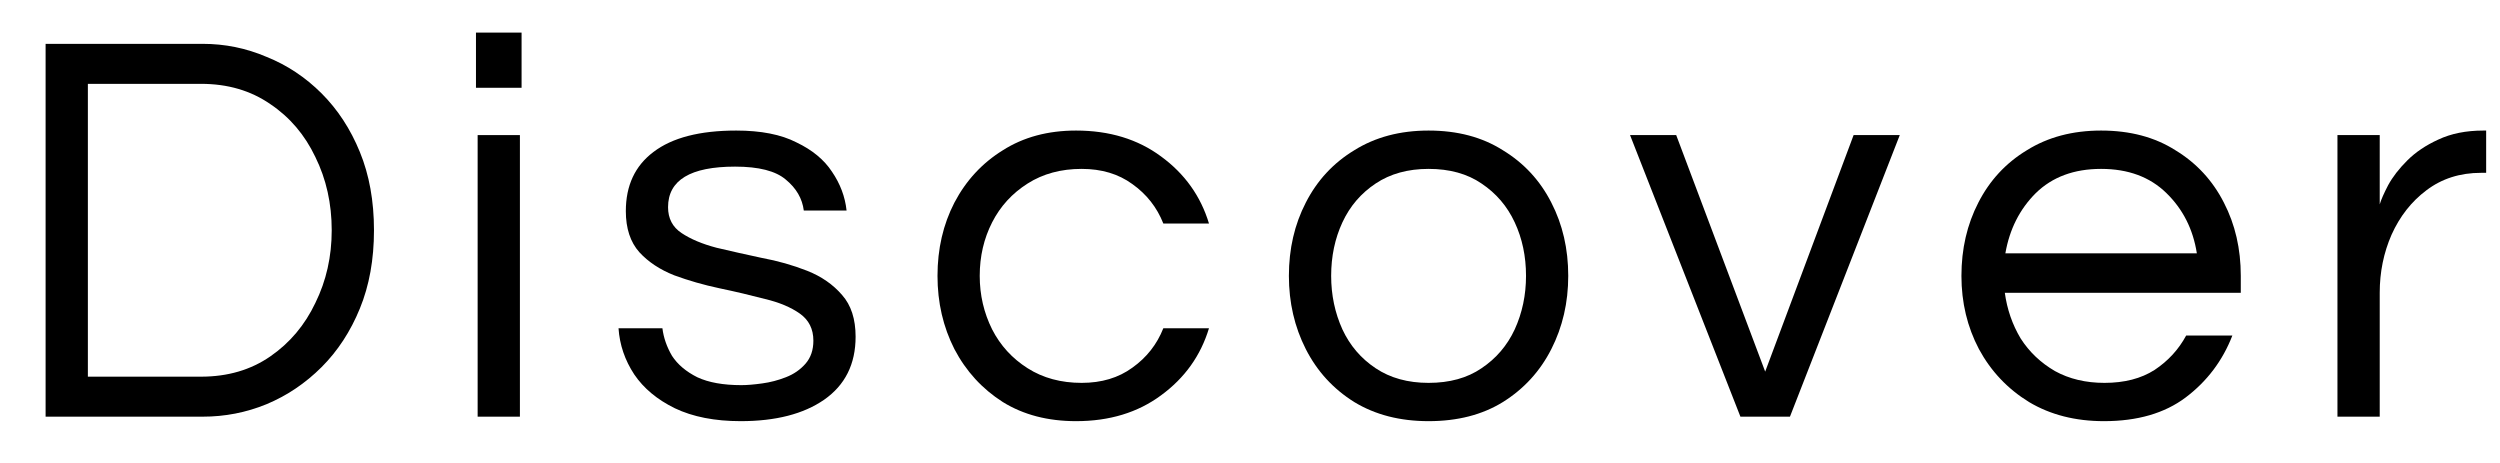 <svg width="54" height="10" viewBox="0 0 54 10" fill="none" xmlns="http://www.w3.org/2000/svg">
<path d="M0.985 9V0.947H4.379C4.858 0.947 5.316 1.04 5.754 1.227C6.2 1.405 6.597 1.669 6.946 2.017C7.295 2.366 7.571 2.788 7.773 3.283C7.976 3.777 8.078 4.341 8.078 4.974C8.078 5.606 7.976 6.17 7.773 6.664C7.571 7.159 7.295 7.581 6.946 7.93C6.597 8.278 6.2 8.546 5.754 8.732C5.316 8.911 4.858 9 4.379 9H0.985ZM1.898 8.136H4.343C4.919 8.136 5.417 7.99 5.839 7.698C6.261 7.407 6.585 7.021 6.812 6.543C7.048 6.064 7.165 5.541 7.165 4.974C7.165 4.398 7.048 3.871 6.812 3.392C6.585 2.914 6.261 2.532 5.839 2.249C5.417 1.957 4.919 1.811 4.343 1.811H1.898V8.136Z" fill="black"/>
<path d="M10.281 1.896V0.704H11.266V1.896H10.281ZM10.317 9V2.918H11.23V9H10.317Z" fill="black"/>
<path d="M15.999 9.097C15.44 9.097 14.965 9.004 14.576 8.818C14.195 8.631 13.903 8.388 13.7 8.088C13.497 7.78 13.384 7.447 13.36 7.09H14.308C14.333 7.293 14.402 7.492 14.515 7.686C14.637 7.873 14.819 8.027 15.063 8.149C15.306 8.262 15.622 8.319 16.012 8.319C16.133 8.319 16.283 8.307 16.462 8.282C16.64 8.258 16.81 8.213 16.973 8.149C17.143 8.084 17.285 7.986 17.398 7.857C17.512 7.727 17.569 7.561 17.569 7.358C17.569 7.106 17.471 6.912 17.277 6.774C17.082 6.636 16.831 6.531 16.523 6.458C16.214 6.377 15.886 6.299 15.537 6.226C15.197 6.154 14.872 6.06 14.564 5.947C14.256 5.825 14.004 5.659 13.81 5.448C13.615 5.229 13.518 4.933 13.518 4.56C13.518 4.008 13.716 3.583 14.114 3.283C14.519 2.974 15.115 2.82 15.902 2.82C16.437 2.82 16.871 2.905 17.204 3.076C17.544 3.238 17.8 3.449 17.97 3.708C18.148 3.968 18.254 4.248 18.286 4.548H17.362C17.329 4.288 17.2 4.065 16.973 3.879C16.754 3.692 16.389 3.599 15.878 3.599C14.913 3.599 14.43 3.891 14.43 4.475C14.43 4.718 14.527 4.905 14.722 5.034C14.917 5.164 15.168 5.27 15.476 5.351C15.784 5.424 16.109 5.497 16.45 5.57C16.798 5.634 17.127 5.728 17.435 5.849C17.743 5.971 17.994 6.145 18.189 6.372C18.384 6.591 18.481 6.892 18.481 7.273C18.481 7.865 18.254 8.319 17.8 8.635C17.354 8.943 16.754 9.097 15.999 9.097Z" fill="black"/>
<path d="M23.243 9.097C22.634 9.097 22.107 8.96 21.661 8.684C21.215 8.4 20.866 8.019 20.615 7.54C20.372 7.062 20.25 6.535 20.25 5.959C20.25 5.375 20.372 4.848 20.615 4.377C20.866 3.899 21.215 3.522 21.661 3.246C22.107 2.962 22.634 2.82 23.243 2.82C23.964 2.82 24.577 3.007 25.08 3.38C25.59 3.753 25.935 4.236 26.114 4.828H25.128C24.99 4.479 24.767 4.195 24.459 3.976C24.159 3.757 23.794 3.648 23.364 3.648C22.918 3.648 22.529 3.753 22.197 3.964C21.864 4.175 21.608 4.454 21.43 4.803C21.252 5.152 21.162 5.537 21.162 5.959C21.162 6.372 21.252 6.758 21.43 7.115C21.608 7.463 21.864 7.743 22.197 7.954C22.529 8.165 22.918 8.27 23.364 8.27C23.794 8.27 24.159 8.161 24.459 7.942C24.767 7.723 24.99 7.439 25.128 7.09H26.114C25.935 7.682 25.59 8.165 25.08 8.538C24.577 8.911 23.964 9.097 23.243 9.097Z" fill="black"/>
<path d="M30.857 9.097C30.241 9.097 29.706 8.96 29.252 8.684C28.797 8.4 28.449 8.019 28.205 7.54C27.962 7.062 27.84 6.535 27.84 5.959C27.84 5.375 27.962 4.848 28.205 4.377C28.449 3.899 28.797 3.522 29.252 3.246C29.706 2.962 30.241 2.82 30.857 2.82C31.482 2.82 32.017 2.962 32.463 3.246C32.917 3.522 33.266 3.899 33.509 4.377C33.752 4.848 33.874 5.375 33.874 5.959C33.874 6.535 33.752 7.062 33.509 7.54C33.266 8.019 32.917 8.4 32.463 8.684C32.017 8.96 31.482 9.097 30.857 9.097ZM30.857 8.27C31.311 8.27 31.693 8.165 32.001 7.954C32.317 7.743 32.556 7.463 32.718 7.115C32.881 6.758 32.962 6.372 32.962 5.959C32.962 5.537 32.881 5.152 32.718 4.803C32.556 4.454 32.317 4.175 32.001 3.964C31.693 3.753 31.311 3.648 30.857 3.648C30.411 3.648 30.03 3.753 29.714 3.964C29.397 4.175 29.158 4.454 28.996 4.803C28.834 5.152 28.753 5.537 28.753 5.959C28.753 6.372 28.834 6.758 28.996 7.115C29.158 7.463 29.397 7.743 29.714 7.954C30.03 8.165 30.411 8.27 30.857 8.27Z" fill="black"/>
<path d="M37.593 9L35.209 2.918H36.206L38.128 8.027L40.038 2.918H41.035L38.663 9H37.593Z" fill="black"/>
<path d="M45.445 9.097C44.829 9.097 44.289 8.96 43.827 8.684C43.365 8.4 43.004 8.019 42.745 7.54C42.493 7.062 42.367 6.535 42.367 5.959C42.367 5.375 42.489 4.848 42.732 4.377C42.976 3.899 43.324 3.522 43.779 3.246C44.233 2.962 44.768 2.82 45.384 2.82C46.009 2.82 46.544 2.962 46.99 3.246C47.444 3.522 47.793 3.899 48.036 4.377C48.28 4.848 48.401 5.375 48.401 5.959V6.324H43.304C43.353 6.681 43.466 7.009 43.645 7.309C43.831 7.601 44.079 7.836 44.387 8.015C44.695 8.185 45.052 8.27 45.457 8.27C45.887 8.27 46.248 8.177 46.54 7.99C46.832 7.796 47.059 7.548 47.221 7.248H48.219C48.008 7.792 47.671 8.238 47.209 8.586C46.755 8.927 46.167 9.097 45.445 9.097ZM43.316 5.472H47.452C47.371 4.953 47.152 4.519 46.795 4.171C46.439 3.822 45.968 3.648 45.384 3.648C44.8 3.648 44.33 3.822 43.973 4.171C43.624 4.519 43.406 4.953 43.316 5.472Z" fill="black"/>
<path d="M50.489 9V2.918H51.402V4.414C51.434 4.308 51.495 4.171 51.584 4C51.681 3.822 51.819 3.643 51.998 3.465C52.176 3.287 52.399 3.137 52.667 3.015C52.943 2.885 53.267 2.82 53.64 2.82H53.701V3.733H53.591C53.137 3.733 52.744 3.858 52.411 4.11C52.087 4.353 51.836 4.673 51.657 5.071C51.487 5.46 51.402 5.878 51.402 6.324V9H50.489Z" fill="black"/>
</svg>
